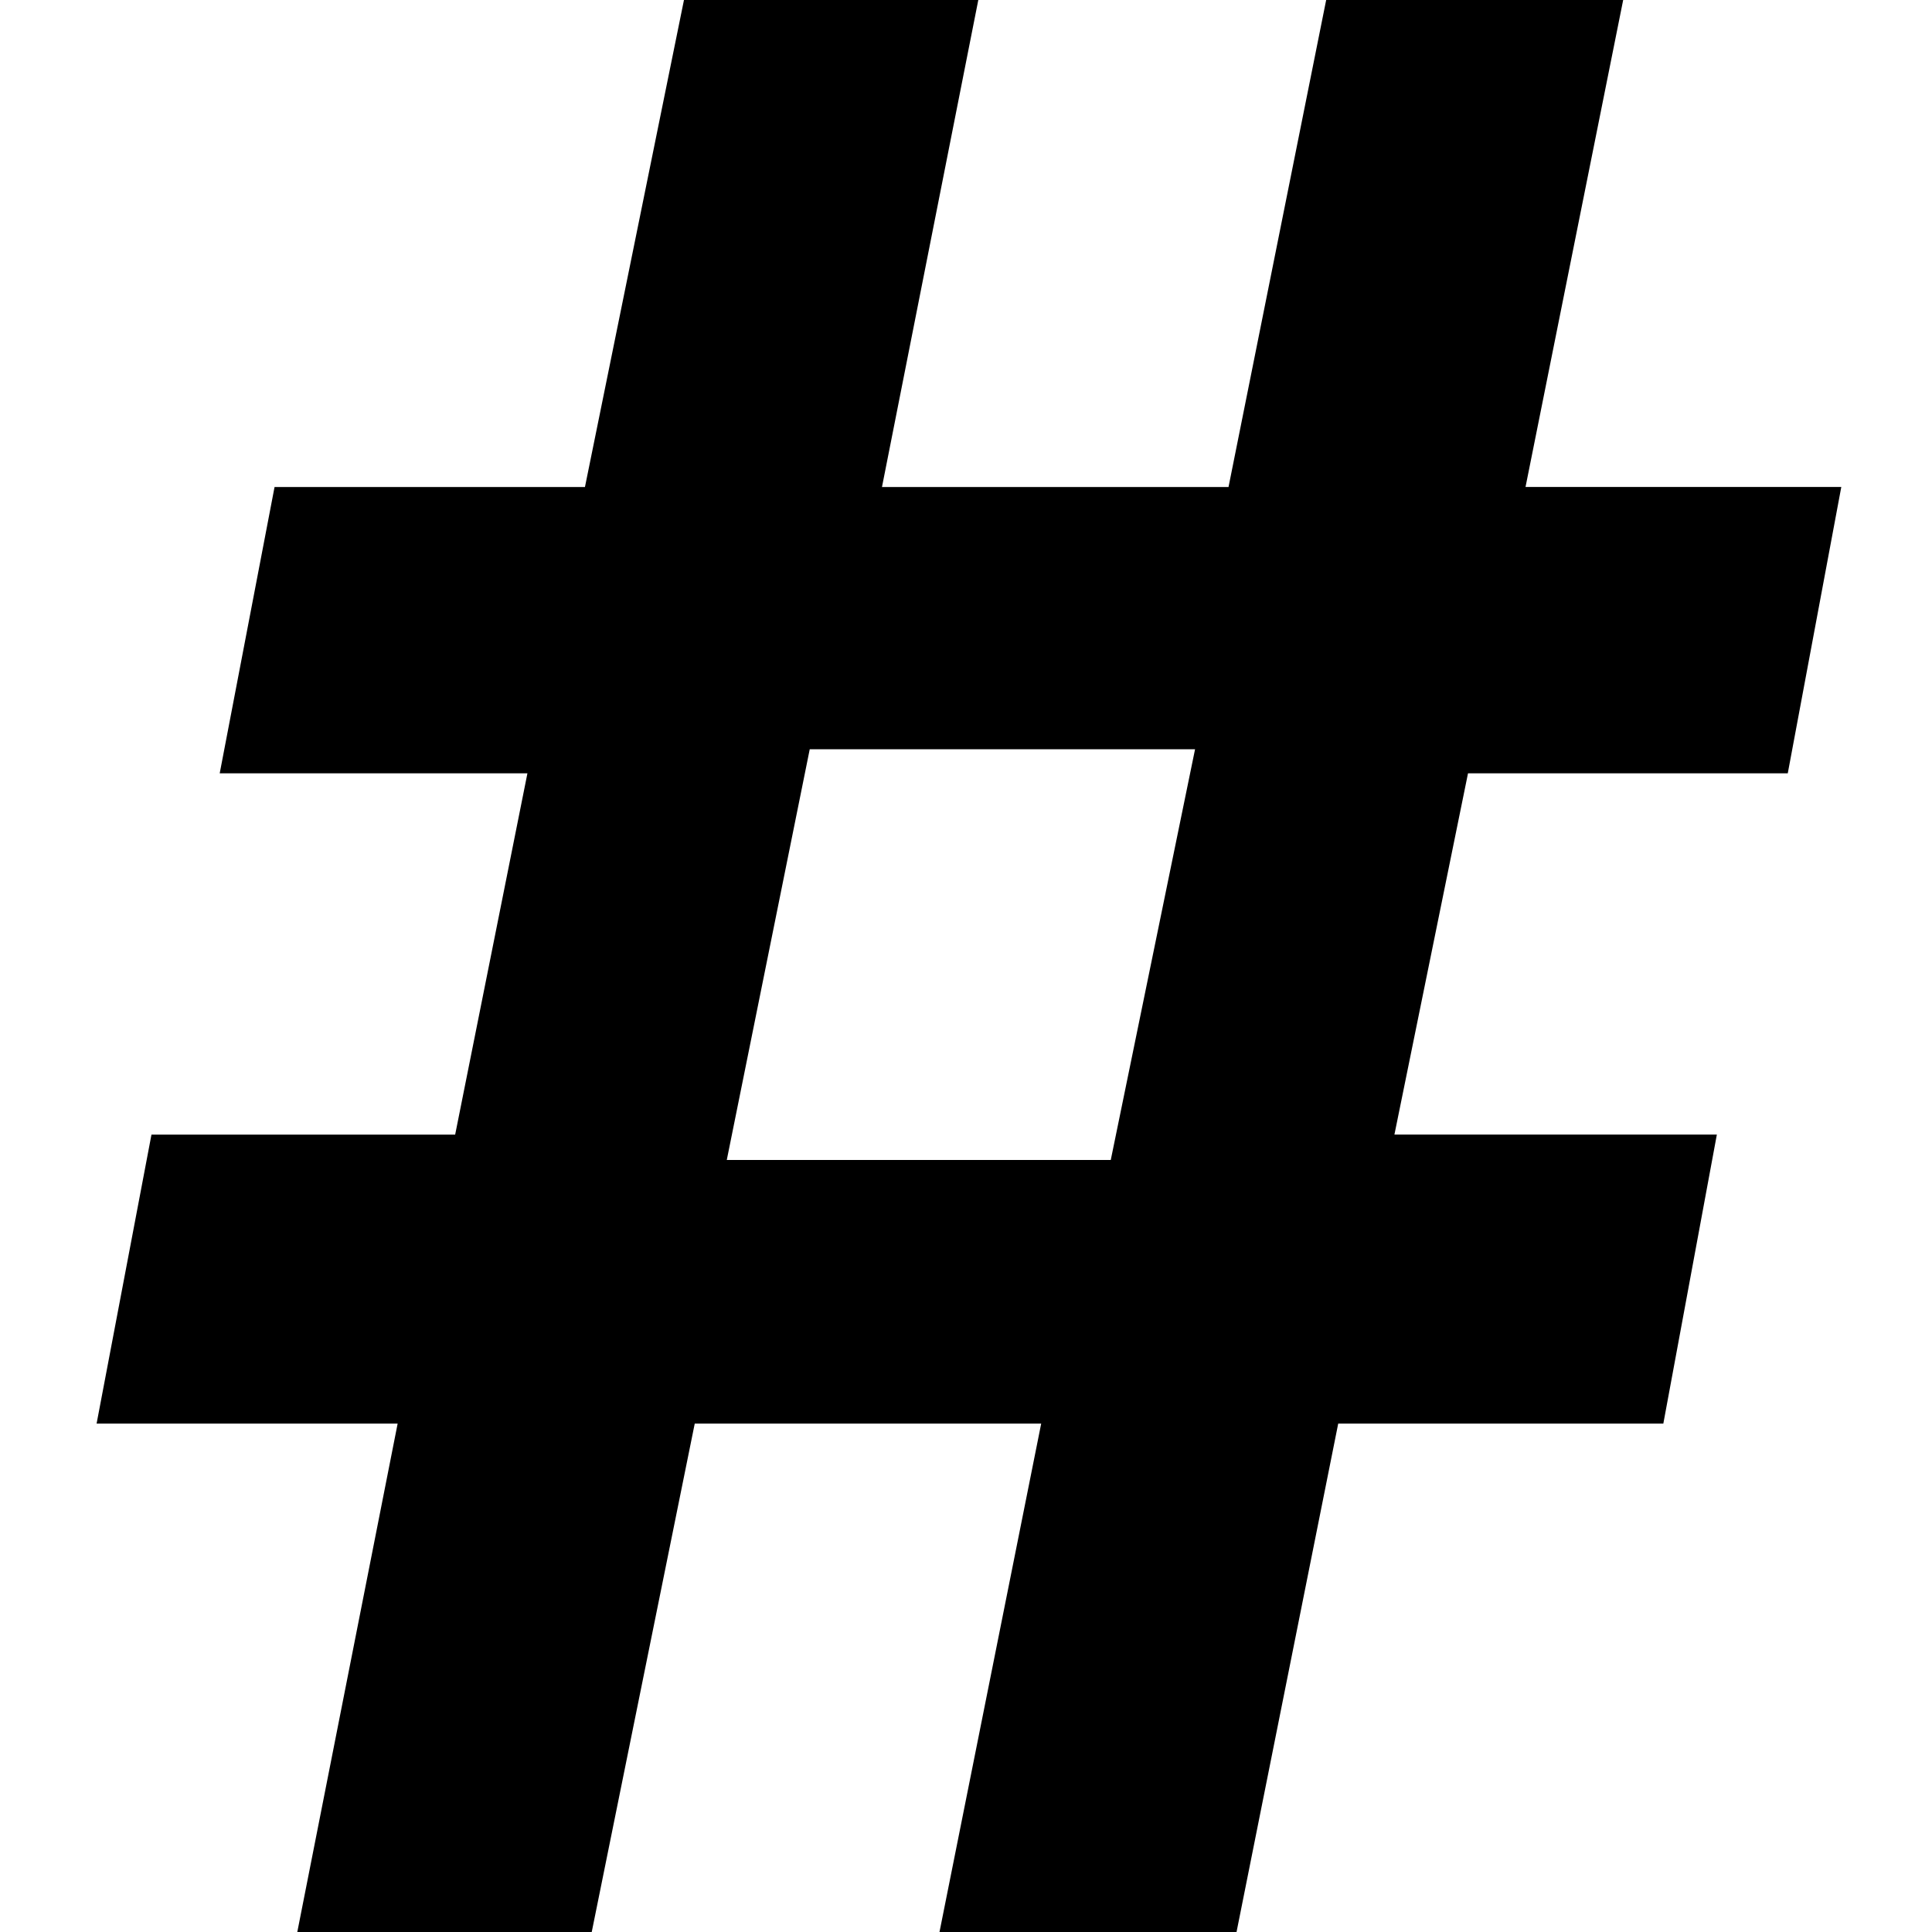 <svg xmlns="http://www.w3.org/2000/svg" xmlns:xlink="http://www.w3.org/1999/xlink" width="100" height="100" viewBox="0 0 100 100"><defs><clipPath id="b"><rect width="100" height="100"/></clipPath></defs><g id="a" clip-path="url(#b)"><path d="M54.2,125.967H69.575l5.263-26.316H91.666l2.77-14.958H77.747l3.809-18.7H98.107l2.77-14.82H84.533l5.055-25.208H74.215L69.16,51.175H51.223l4.986-25.208H40.974L35.849,51.175H19.783l-2.839,14.82H32.871l-3.74,18.7H13.412L10.572,99.651H26.154L20.96,125.967H36.2l5.332-26.316H59.464ZM43.19,86.008l4.294-21.26H67.428l-4.363,21.26Z" transform="translate(-5.572 -25.967)"/></g></svg>